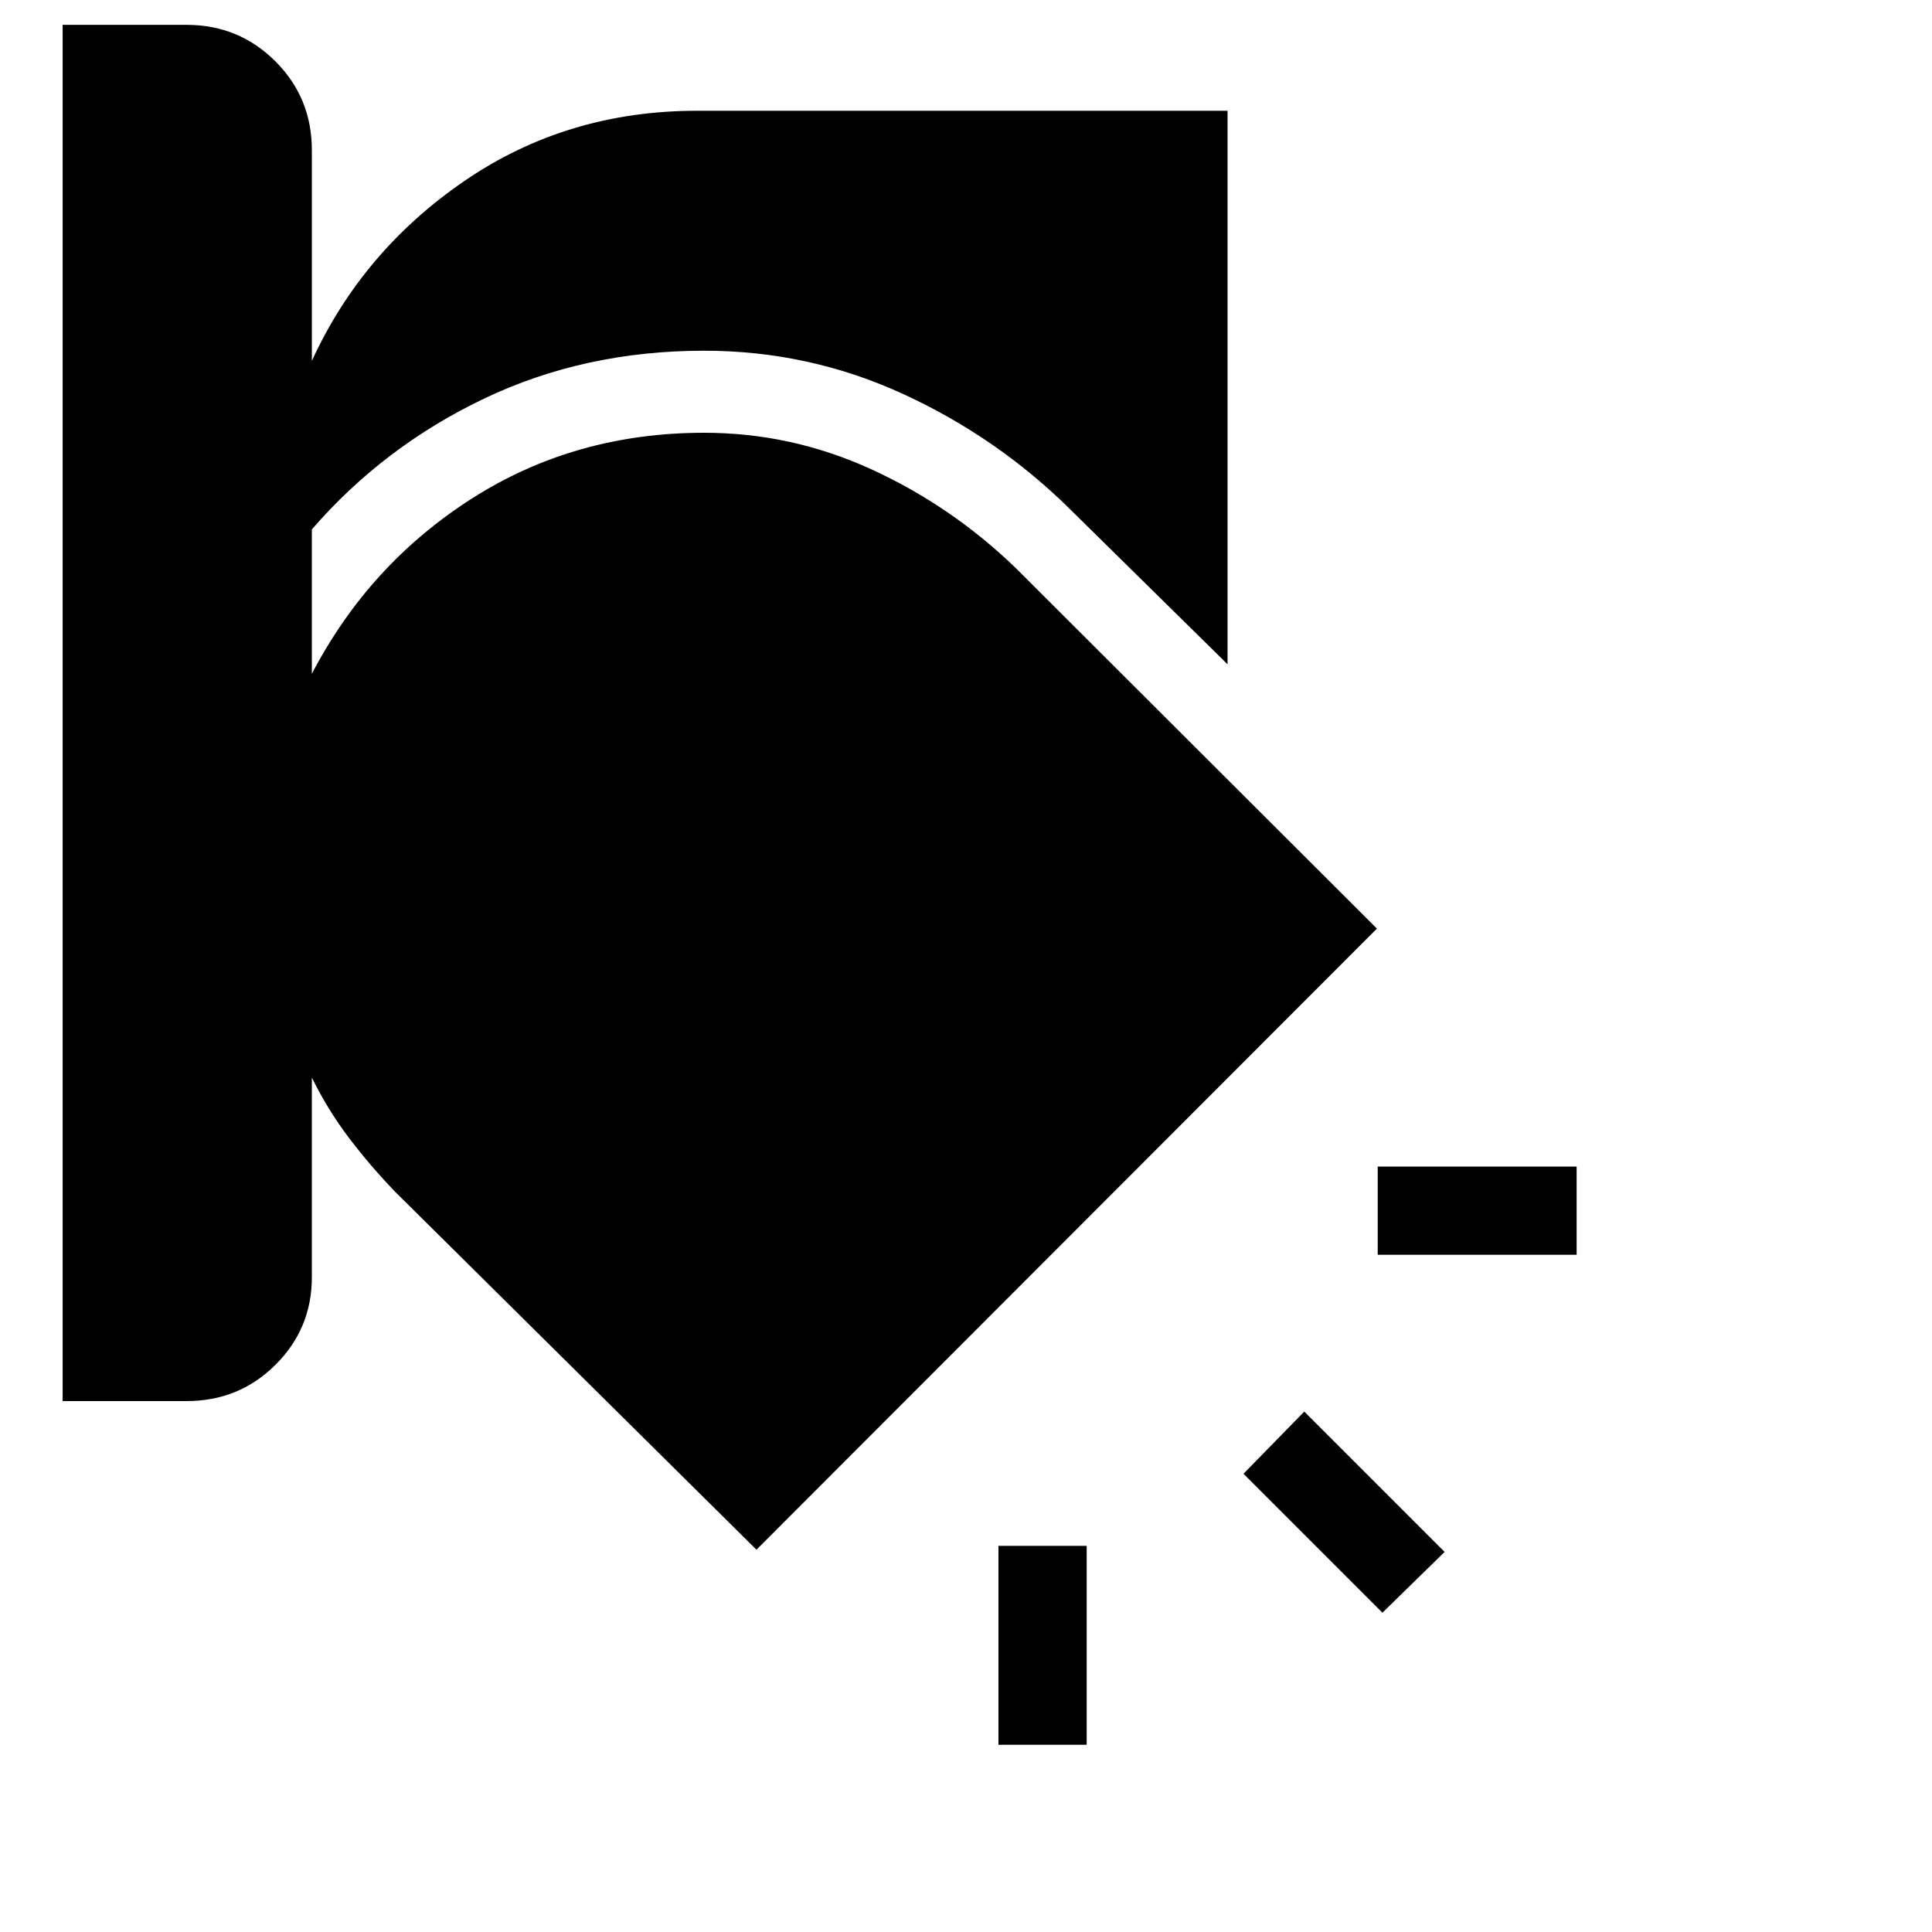 <svg xmlns="http://www.w3.org/2000/svg" height="48" viewBox="0 -960 960 960" width="48"><path d="M496.12-191.88h43.84v98.84h-43.84v-98.84Zm151.96-66.7 69.73 69.73-30.89 30.2-69.04-69.04 30.2-30.89ZM31.12-947.65h61.6q25.97 0 44.11 18.11 18.13 18.11 18.13 44.16v104.69q25.12-54.73 75.96-89.5 50.84-34.77 115.46-34.77h263.58v275.04l-77.11-75.92q-36.46-36.38-83.54-58.13-47.08-21.76-99.43-21.76-59.49 0-109.33 23.79-49.84 23.78-85.59 64.98v71.77q28.43-54.5 79.58-87.14 51.15-32.63 115.32-32.63 43.49 0 83.23 18.21t71.64 49.02l179.46 179.15-308.31 308.62-179.65-177.96q-12.31-12.81-22.85-26.7-10.55-13.9-18.42-29.96v99.2q0 25.58-18.11 43.57-18.11 18-44.16 18H31.12v-683.84Zm653.46 567.3h98.84v43.85h-98.84v-43.85Z"/></svg>